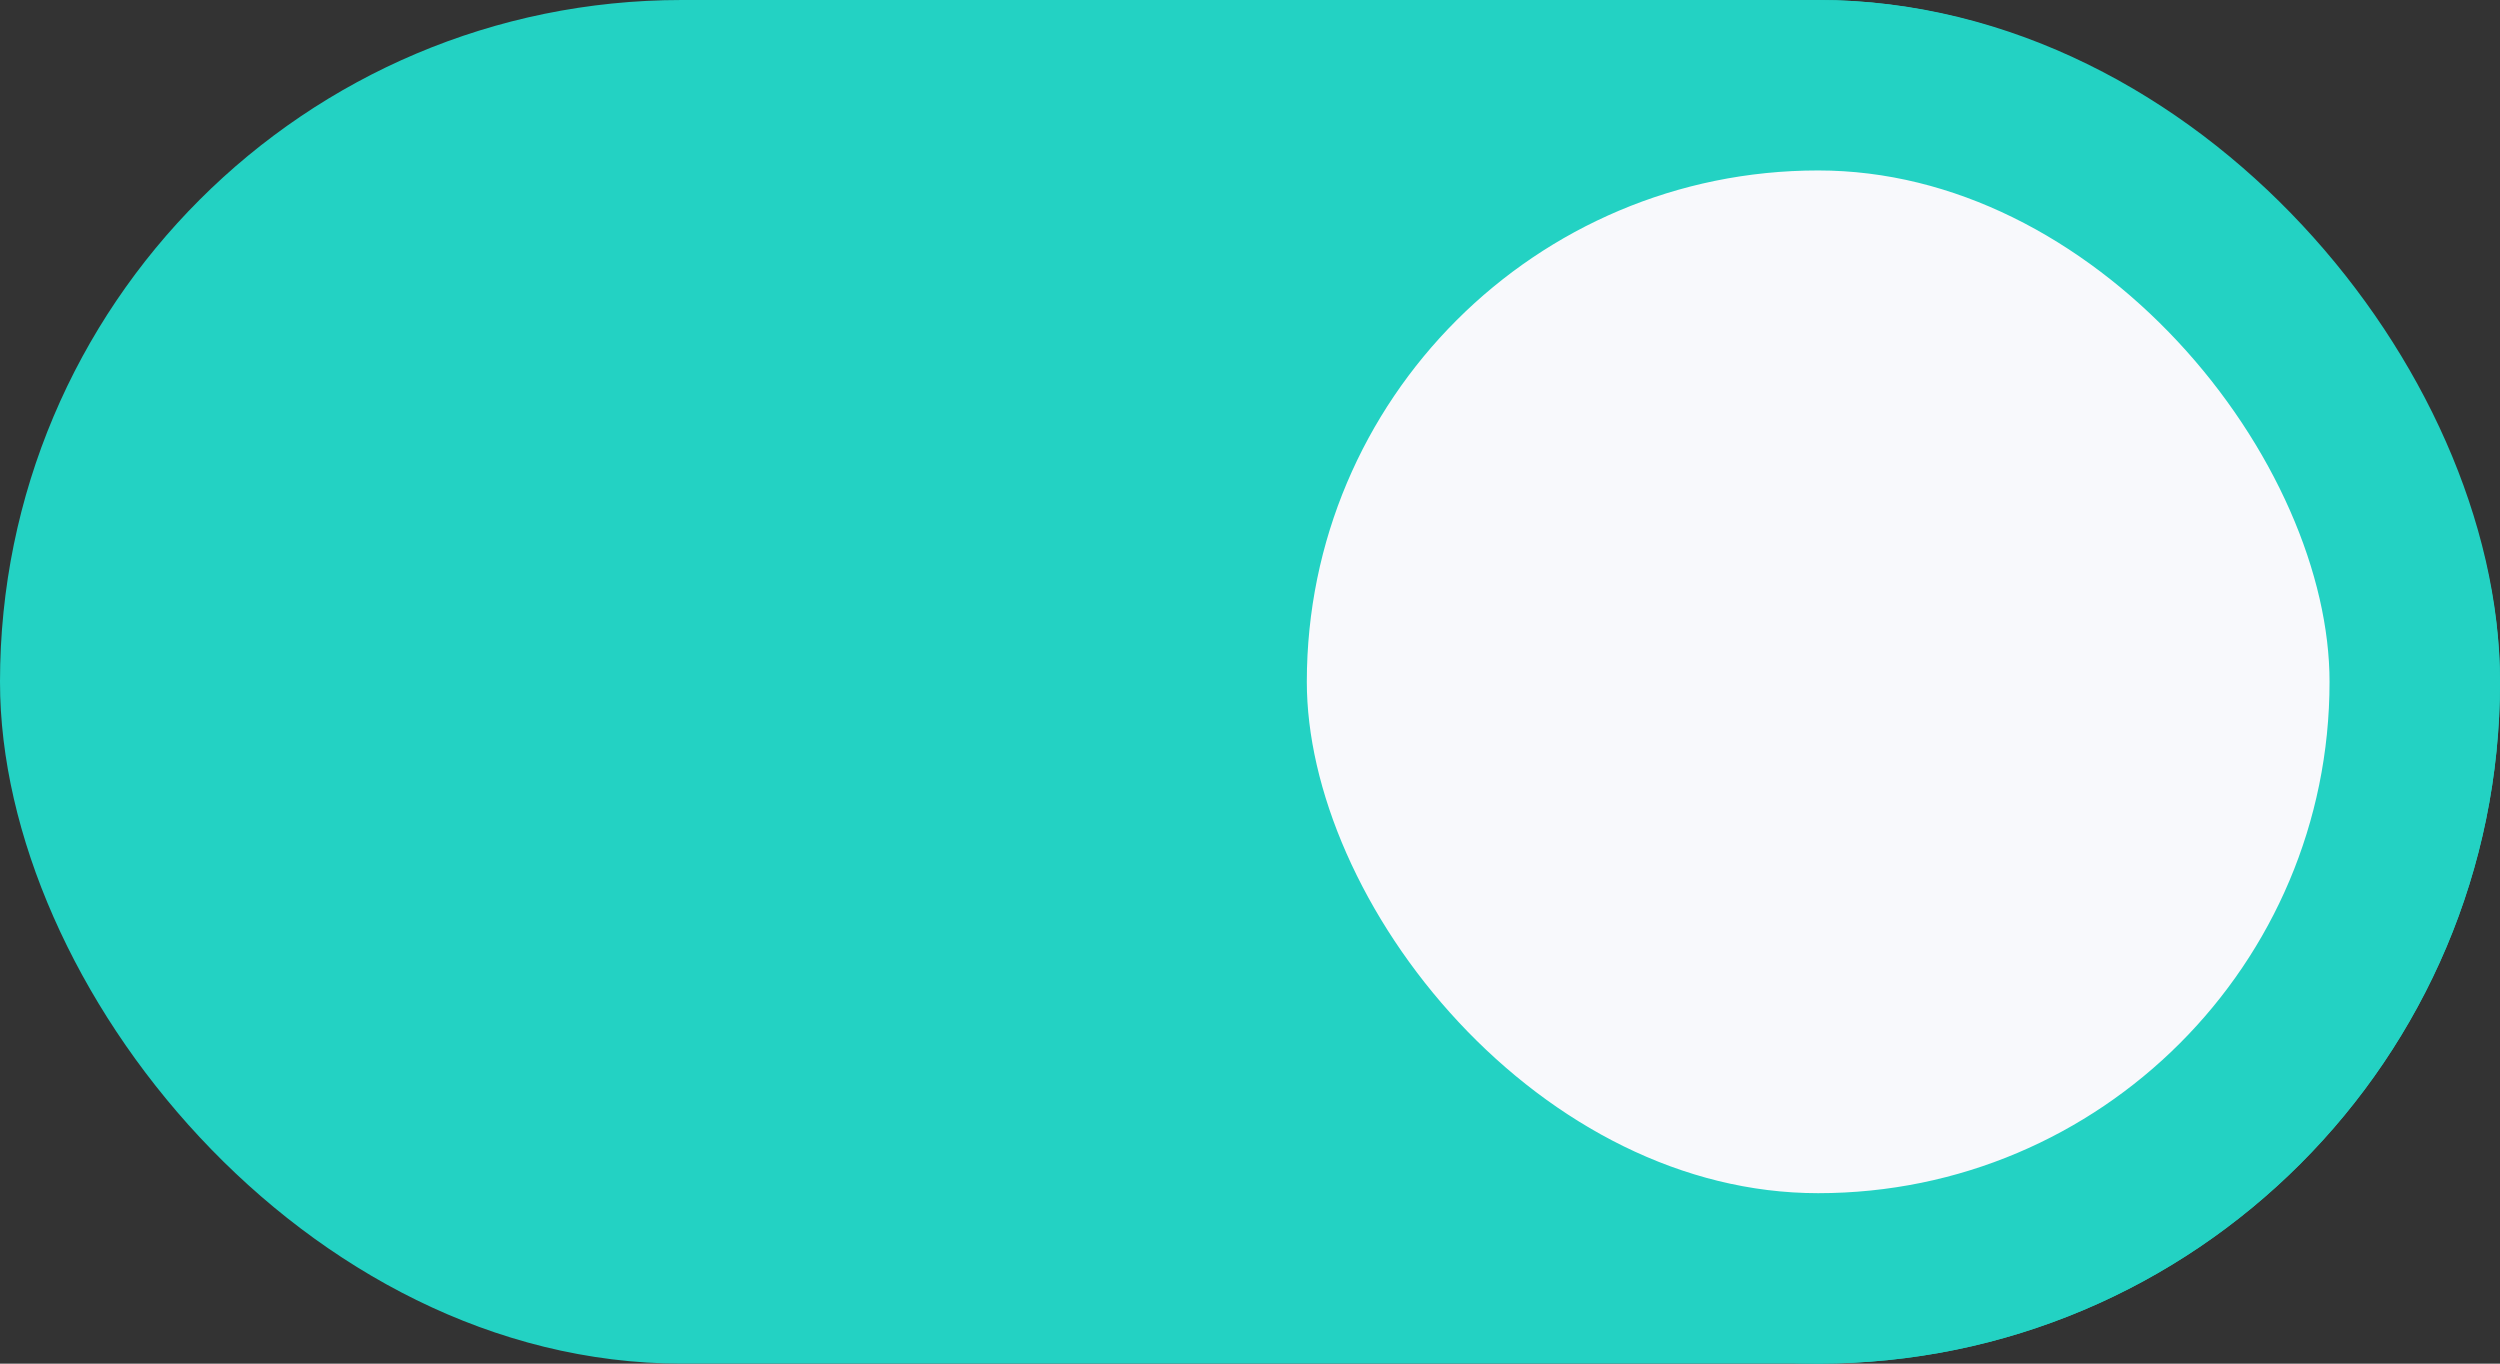 <svg width="44" height="24" viewBox="0 0 44 24" fill="none" xmlns="http://www.w3.org/2000/svg">
<rect x="0" y="0" width="44" height="24" fill="#333333" stroke="none"/>
<rect width="44" height="24" rx="12" fill="#23D2C3"/>
<rect x="21.5" y="1.5" width="21" height="21" rx="10.5" fill="#F8F9FC" stroke="#23D2C3" stroke-width="3"/>
</svg>
